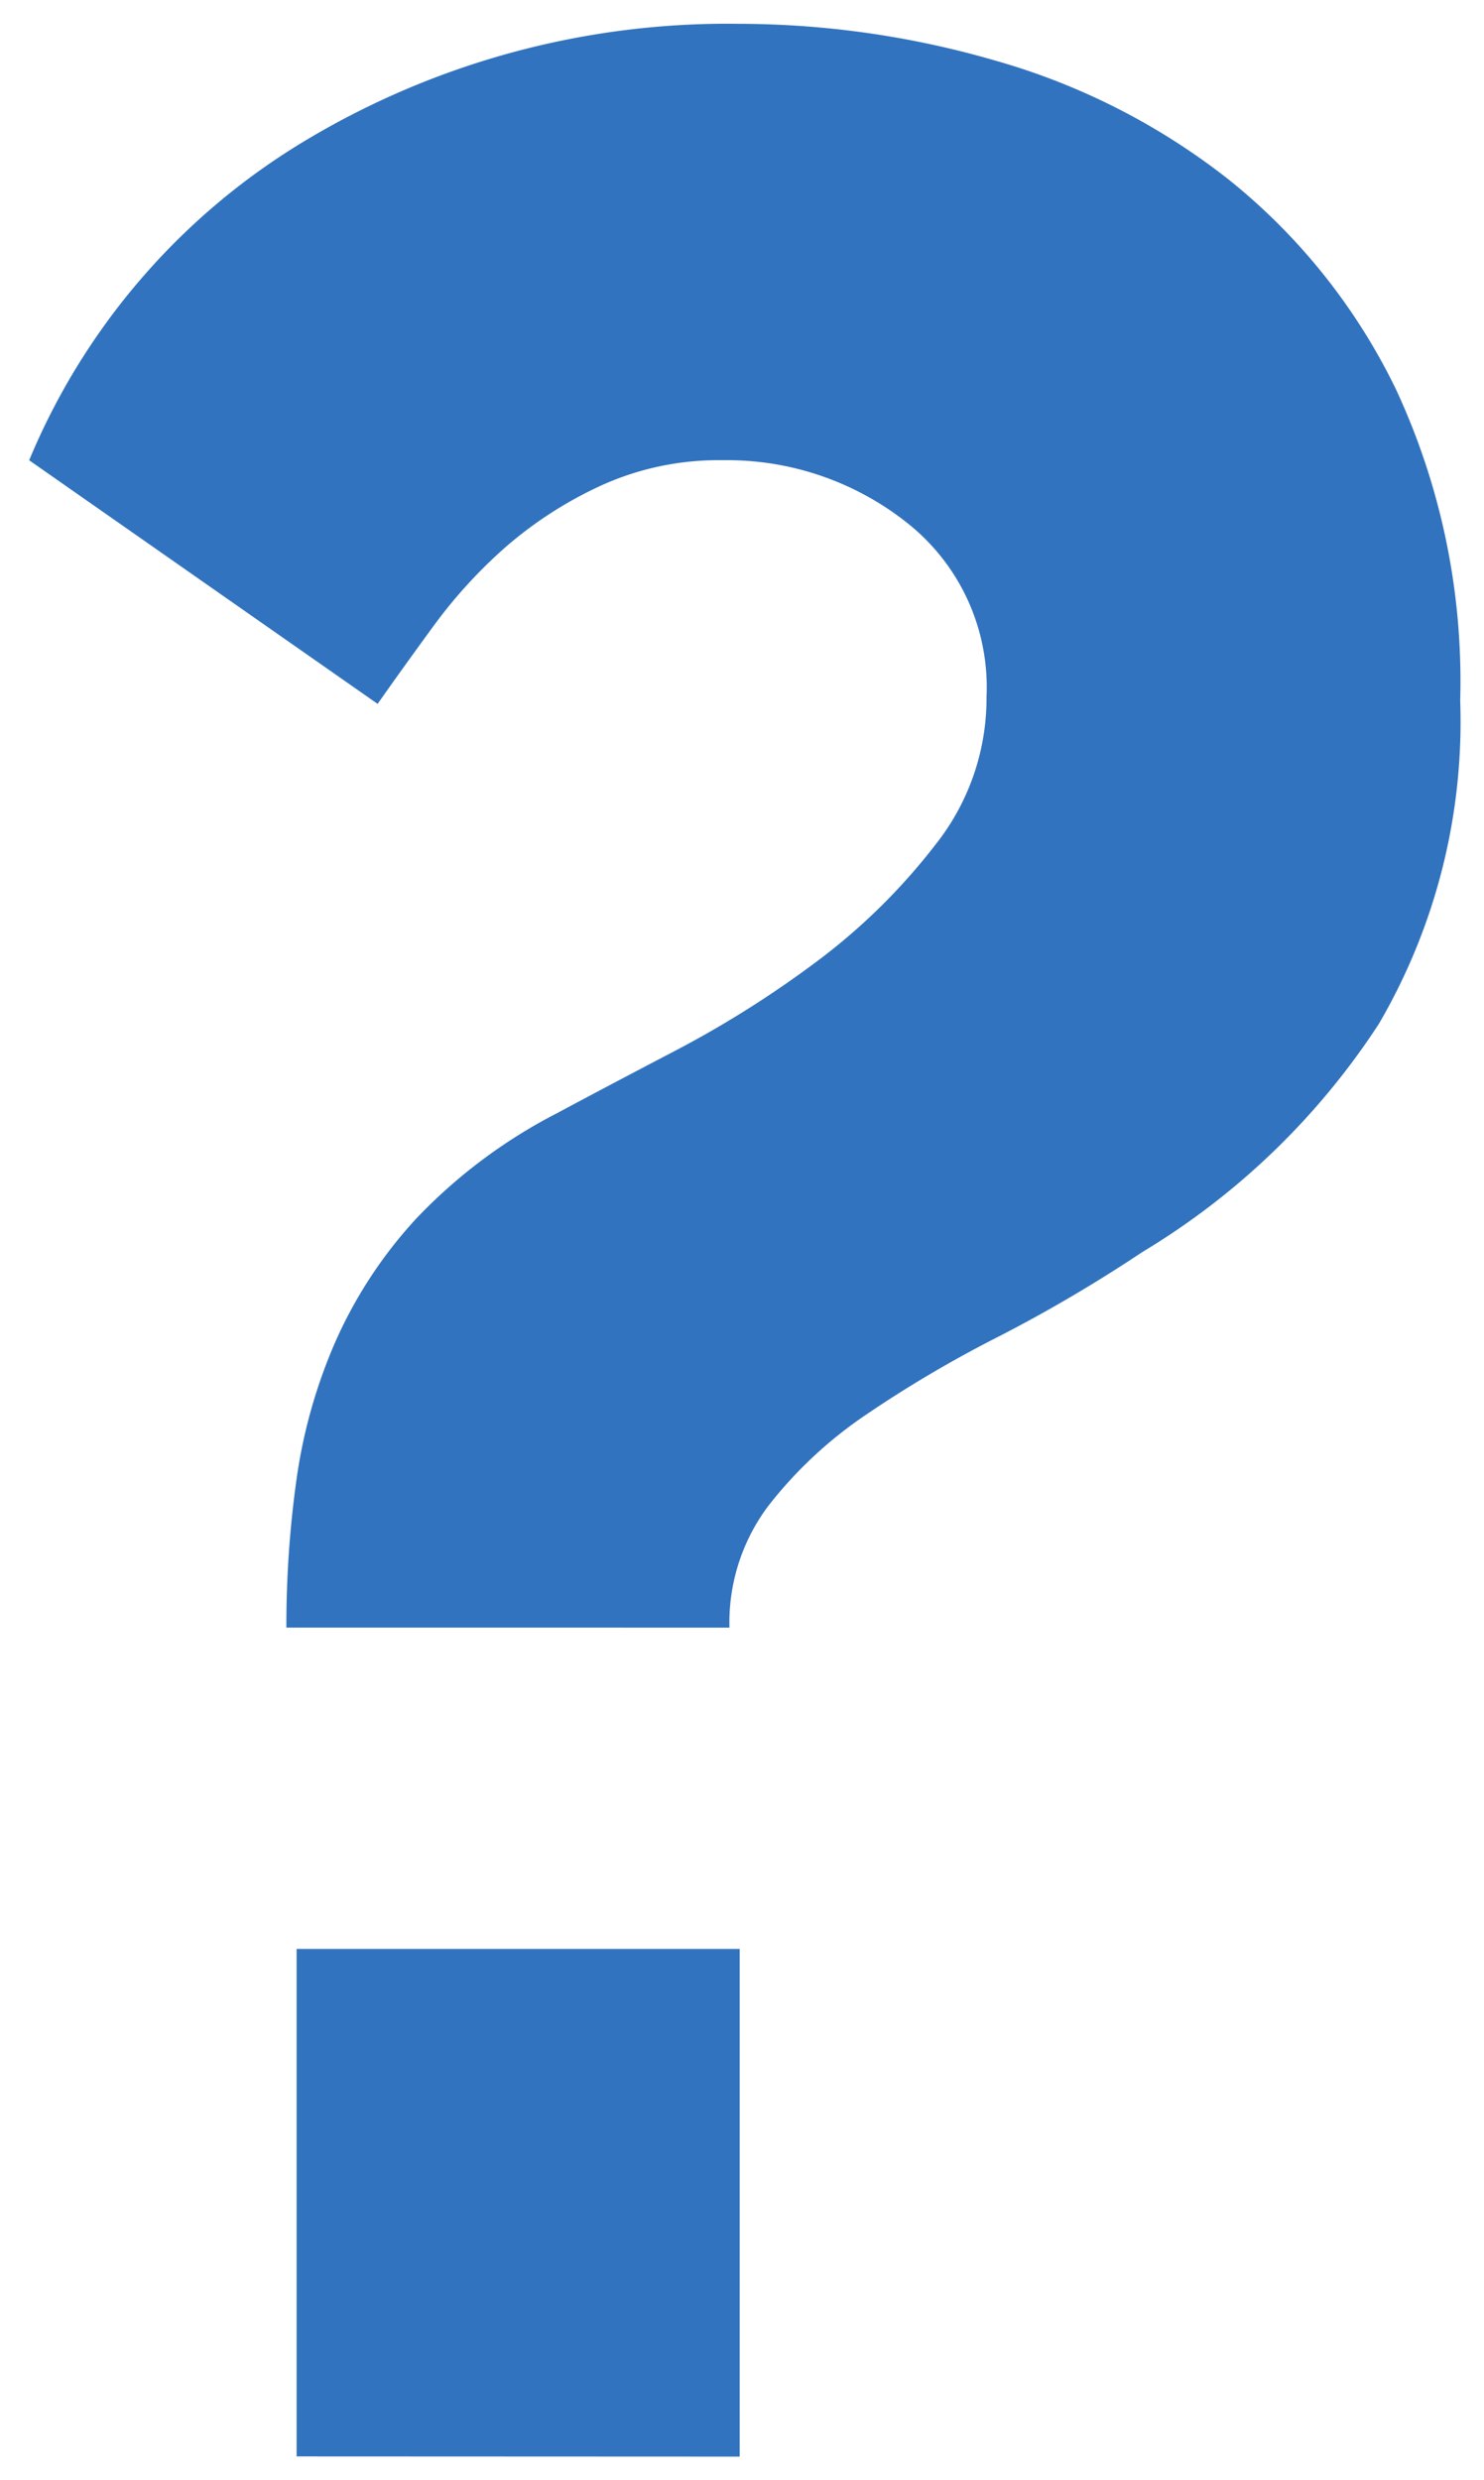 <svg xmlns="http://www.w3.org/2000/svg" width="31.34" height="52.369" viewBox="0 0 31.34 52.369">
    <defs>
        <style>
            .cls-1{fill:#3173bf;stroke:rgba(0,0,0,0)}
        </style>
    </defs>
    <path id="Path_46" d="M1105.157 790.257a22.183 22.183 0 0 1 .216-3.143 11.089 11.089 0 0 1 .82-2.895 9.5 9.5 0 0 1 1.715-2.607 11.091 11.091 0 0 1 2.963-2.215q.93-.5 2.5-1.321a22.017 22.017 0 0 0 3-1.893 12.94 12.94 0 0 0 2.5-2.465 4.97 4.97 0 0 0 1.072-3.108 4.422 4.422 0 0 0-1.679-3.68 6.115 6.115 0 0 0-3.892-1.321 5.989 5.989 0 0 0-2.572.536 8.456 8.456 0 0 0-2 1.286 10.393 10.393 0 0 0-1.536 1.679q-.68.93-1.18 1.644l-7.359-5.144a14.241 14.241 0 0 1 5.893-6.786 17.329 17.329 0 0 1 9.109-2.429 19.473 19.473 0 0 1 5.431.785 14.247 14.247 0 0 1 4.895 2.5 12.858 12.858 0 0 1 3.536 4.431 14.576 14.576 0 0 1 1.357 6.572 12.656 12.656 0 0 1-1.715 6.823 15.449 15.449 0 0 1-5 4.823 30.987 30.987 0 0 1-3.036 1.785 25.389 25.389 0 0 0-2.787 1.642 8.961 8.961 0 0 0-2.072 1.93 4.1 4.1 0 0 0-.822 2.572zm.216 17.5v-10.714h9.357v10.718z" class="cls-1" data-name="Path 46" transform="translate(-1099.109 -755.892)"/>
</svg>
